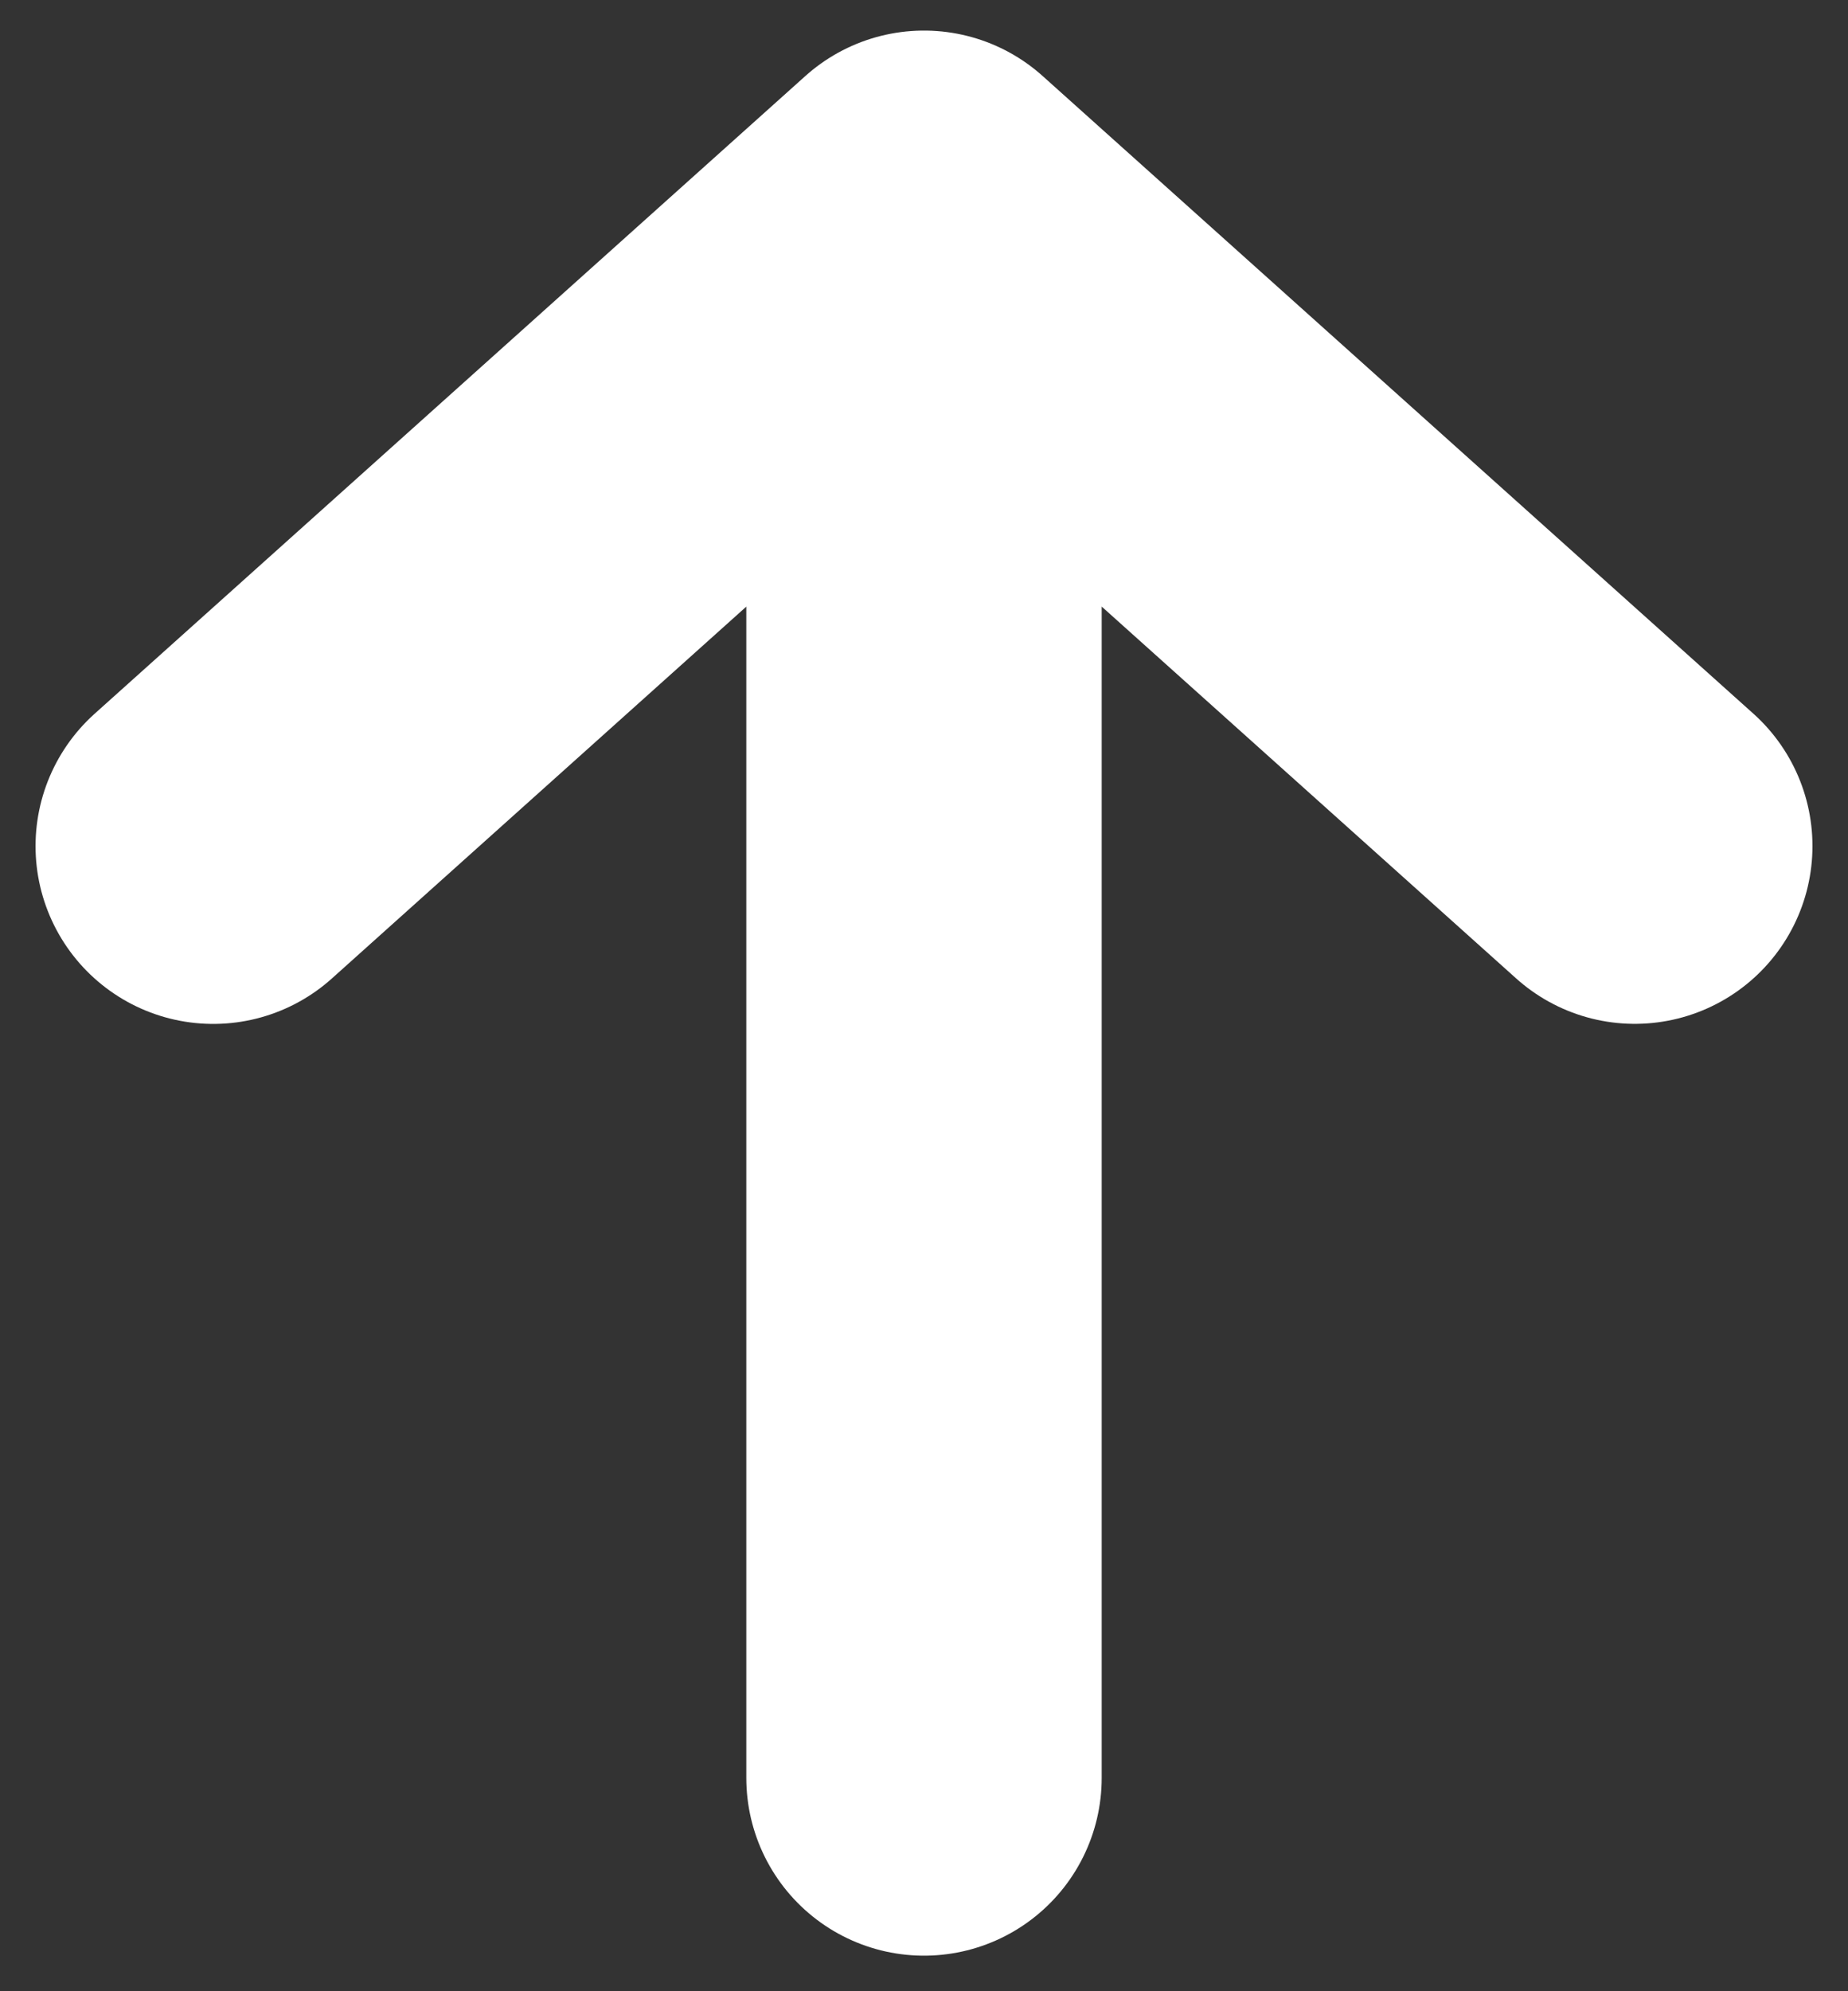 <svg width="26" height="28" viewBox="0 0 26 28" xmlns="http://www.w3.org/2000/svg"><rect x="0" y="0" width="26" height="28" fill="#333333" stroke="none"/><g stroke="#FFF" stroke-width="5" fill="none" fill-rule="evenodd" stroke-linecap="round" stroke-linejoin="round"><path d="M13 25V4.31M23 11.897L13 2.93 3 11.898"/></g></svg>